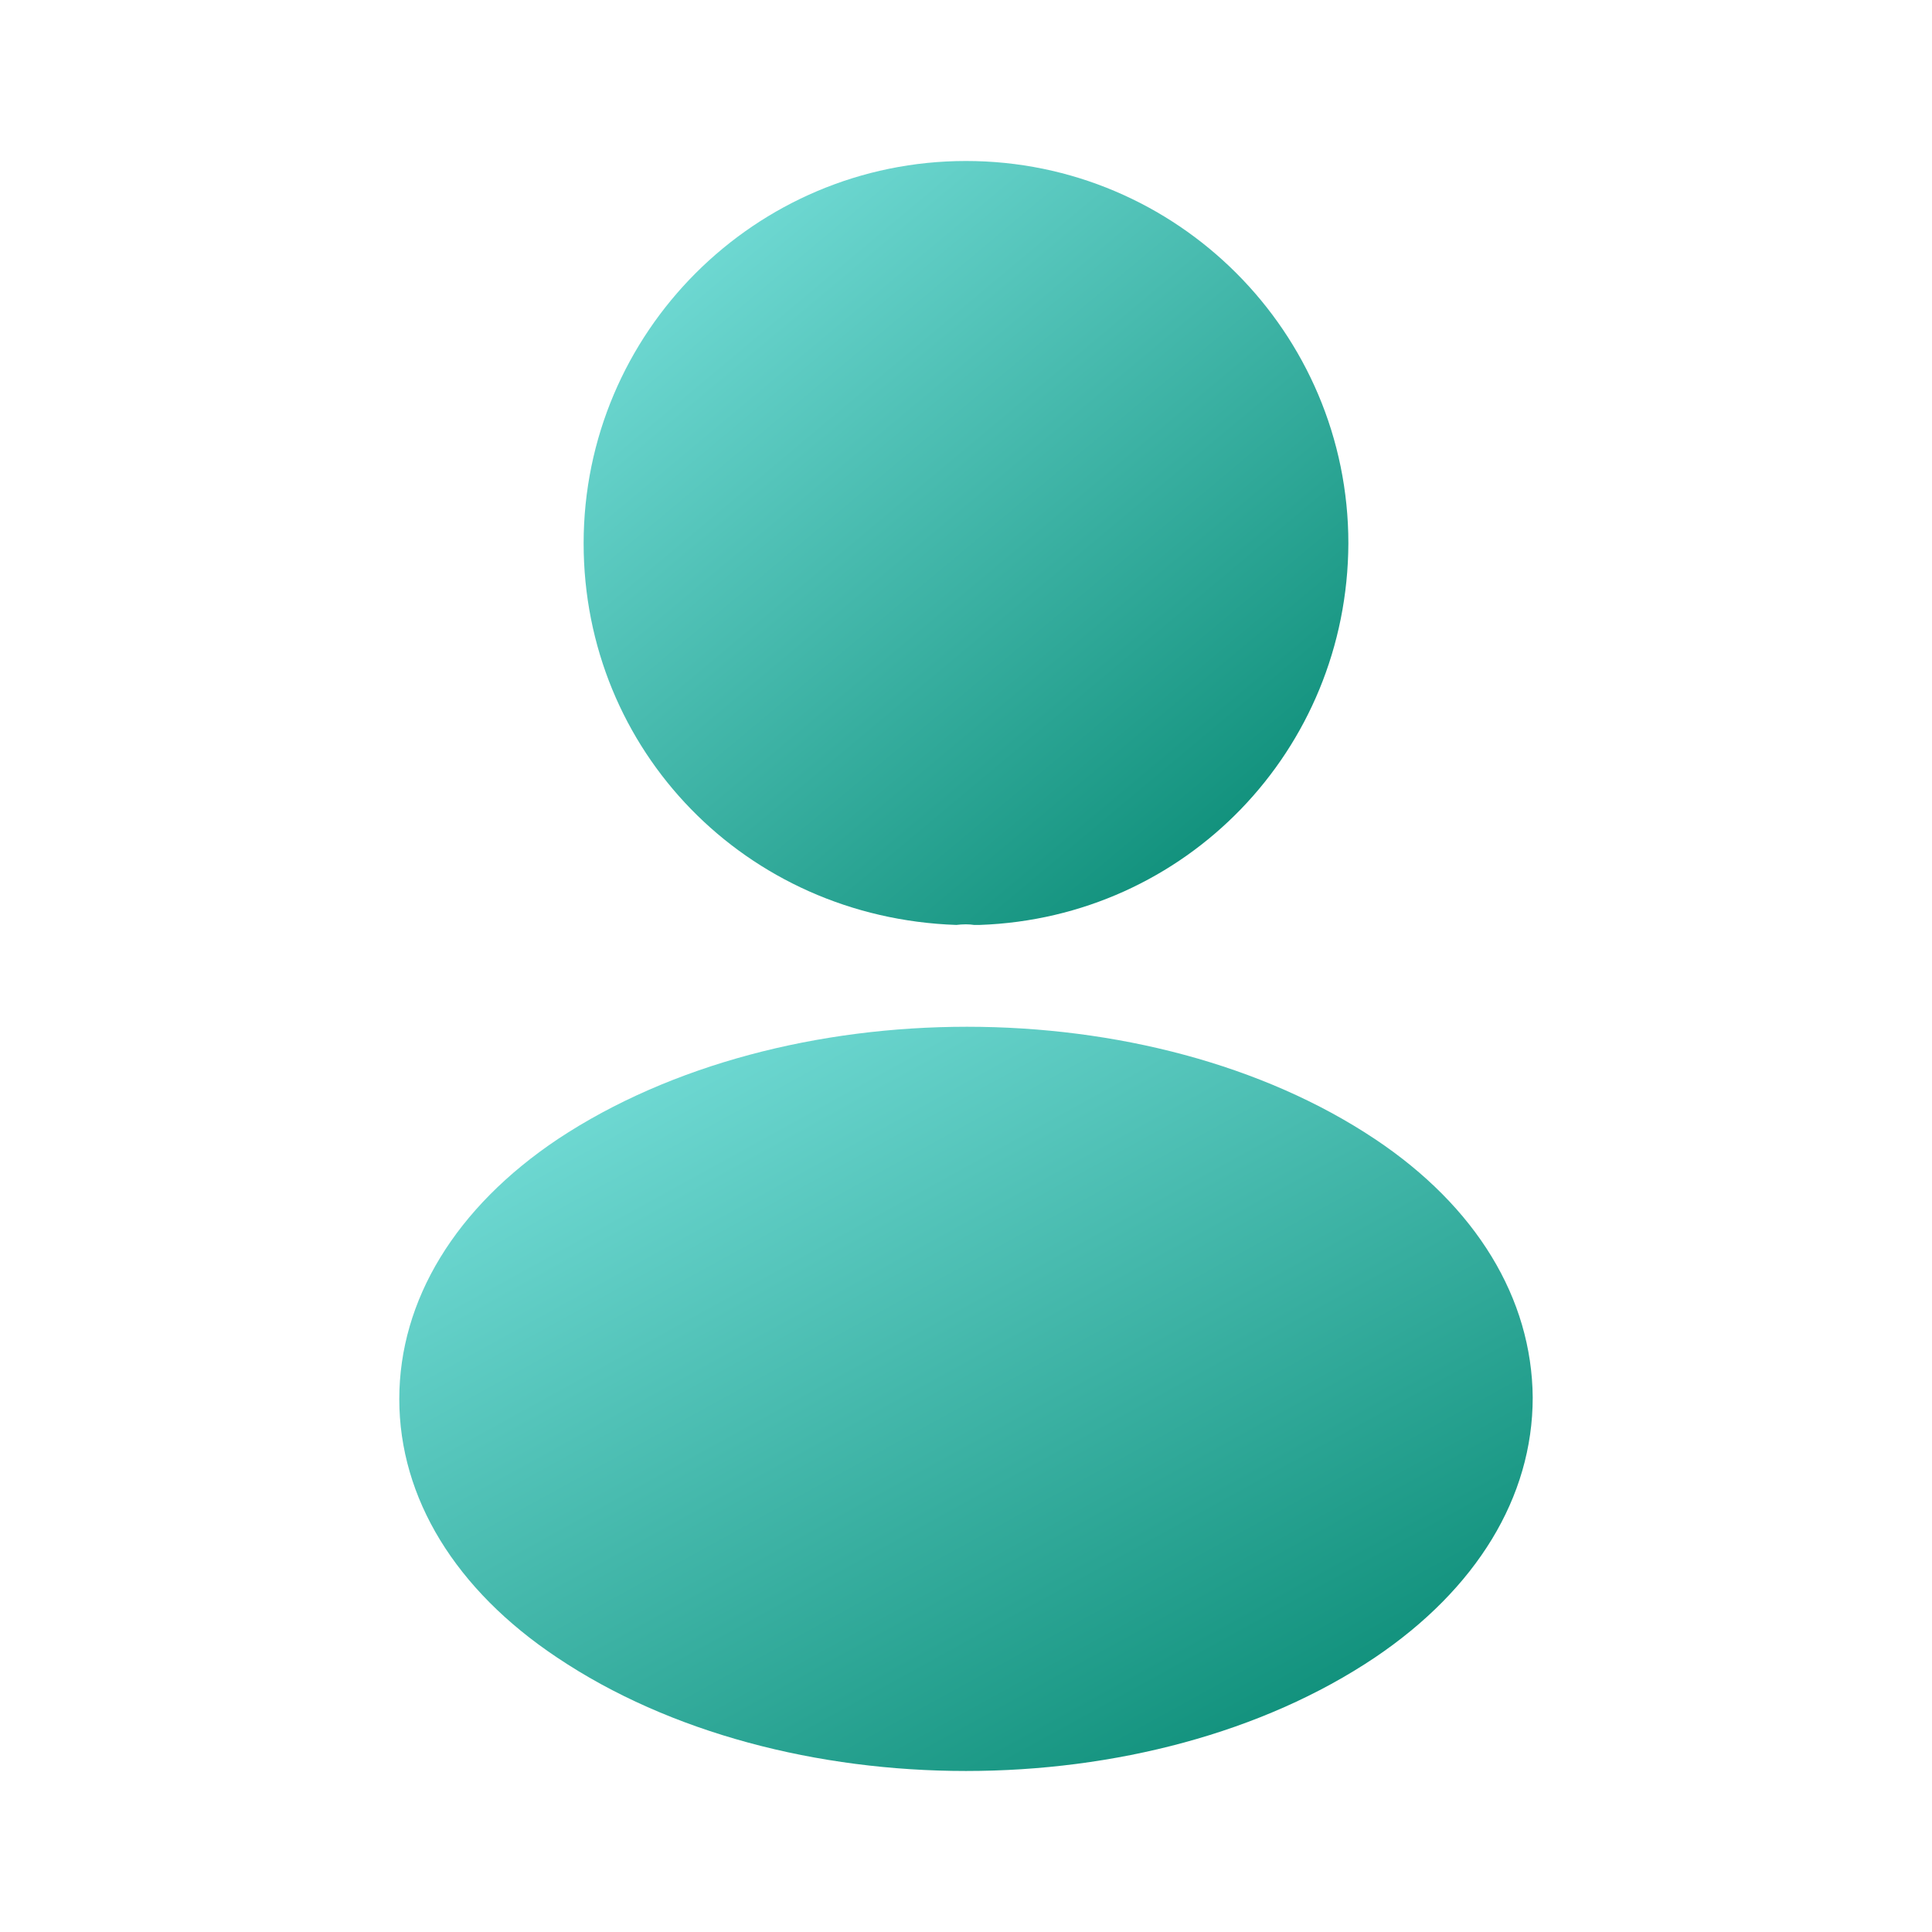 <svg width="82" height="82" viewBox="0 0 82 82" fill="none" xmlns="http://www.w3.org/2000/svg">
<path d="M41 6.833C32.048 6.833 24.771 14.111 24.771 23.062C24.771 31.843 31.639 38.95 40.59 39.257C40.864 39.223 41.137 39.223 41.342 39.257C41.41 39.257 41.444 39.257 41.513 39.257C41.547 39.257 41.547 39.257 41.581 39.257C50.328 38.95 57.195 31.843 57.229 23.062C57.229 14.111 49.952 6.833 41 6.833Z" fill="url(#paint0_linear_204_11083)"/>
<path d="M58.357 48.345C48.824 41.99 33.278 41.99 23.678 48.345C19.338 51.249 16.947 55.179 16.947 59.381C16.947 63.584 19.338 67.479 23.643 70.349C28.427 73.56 34.713 75.166 41 75.166C47.287 75.166 53.573 73.56 58.357 70.349C62.662 67.445 65.053 63.55 65.053 59.313C65.019 55.11 62.662 51.215 58.357 48.345Z" fill="url(#paint1_linear_204_11083)"/>
<defs>
<linearGradient id="paint0_linear_204_11083" x1="52.523" y1="35.853" x2="30.641" y2="9.728" gradientUnits="userSpaceOnUse">
<stop stop-color="#10907B"/>
<stop offset="1" stop-color="#6FD9D3"/>
</linearGradient>
<linearGradient id="paint1_linear_204_11083" x1="58.078" y1="71.85" x2="39.781" y2="38.617" gradientUnits="userSpaceOnUse">
<stop stop-color="#10907B"/>
<stop offset="1" stop-color="#6FD9D3"/>
</linearGradient>
</defs>
</svg>
